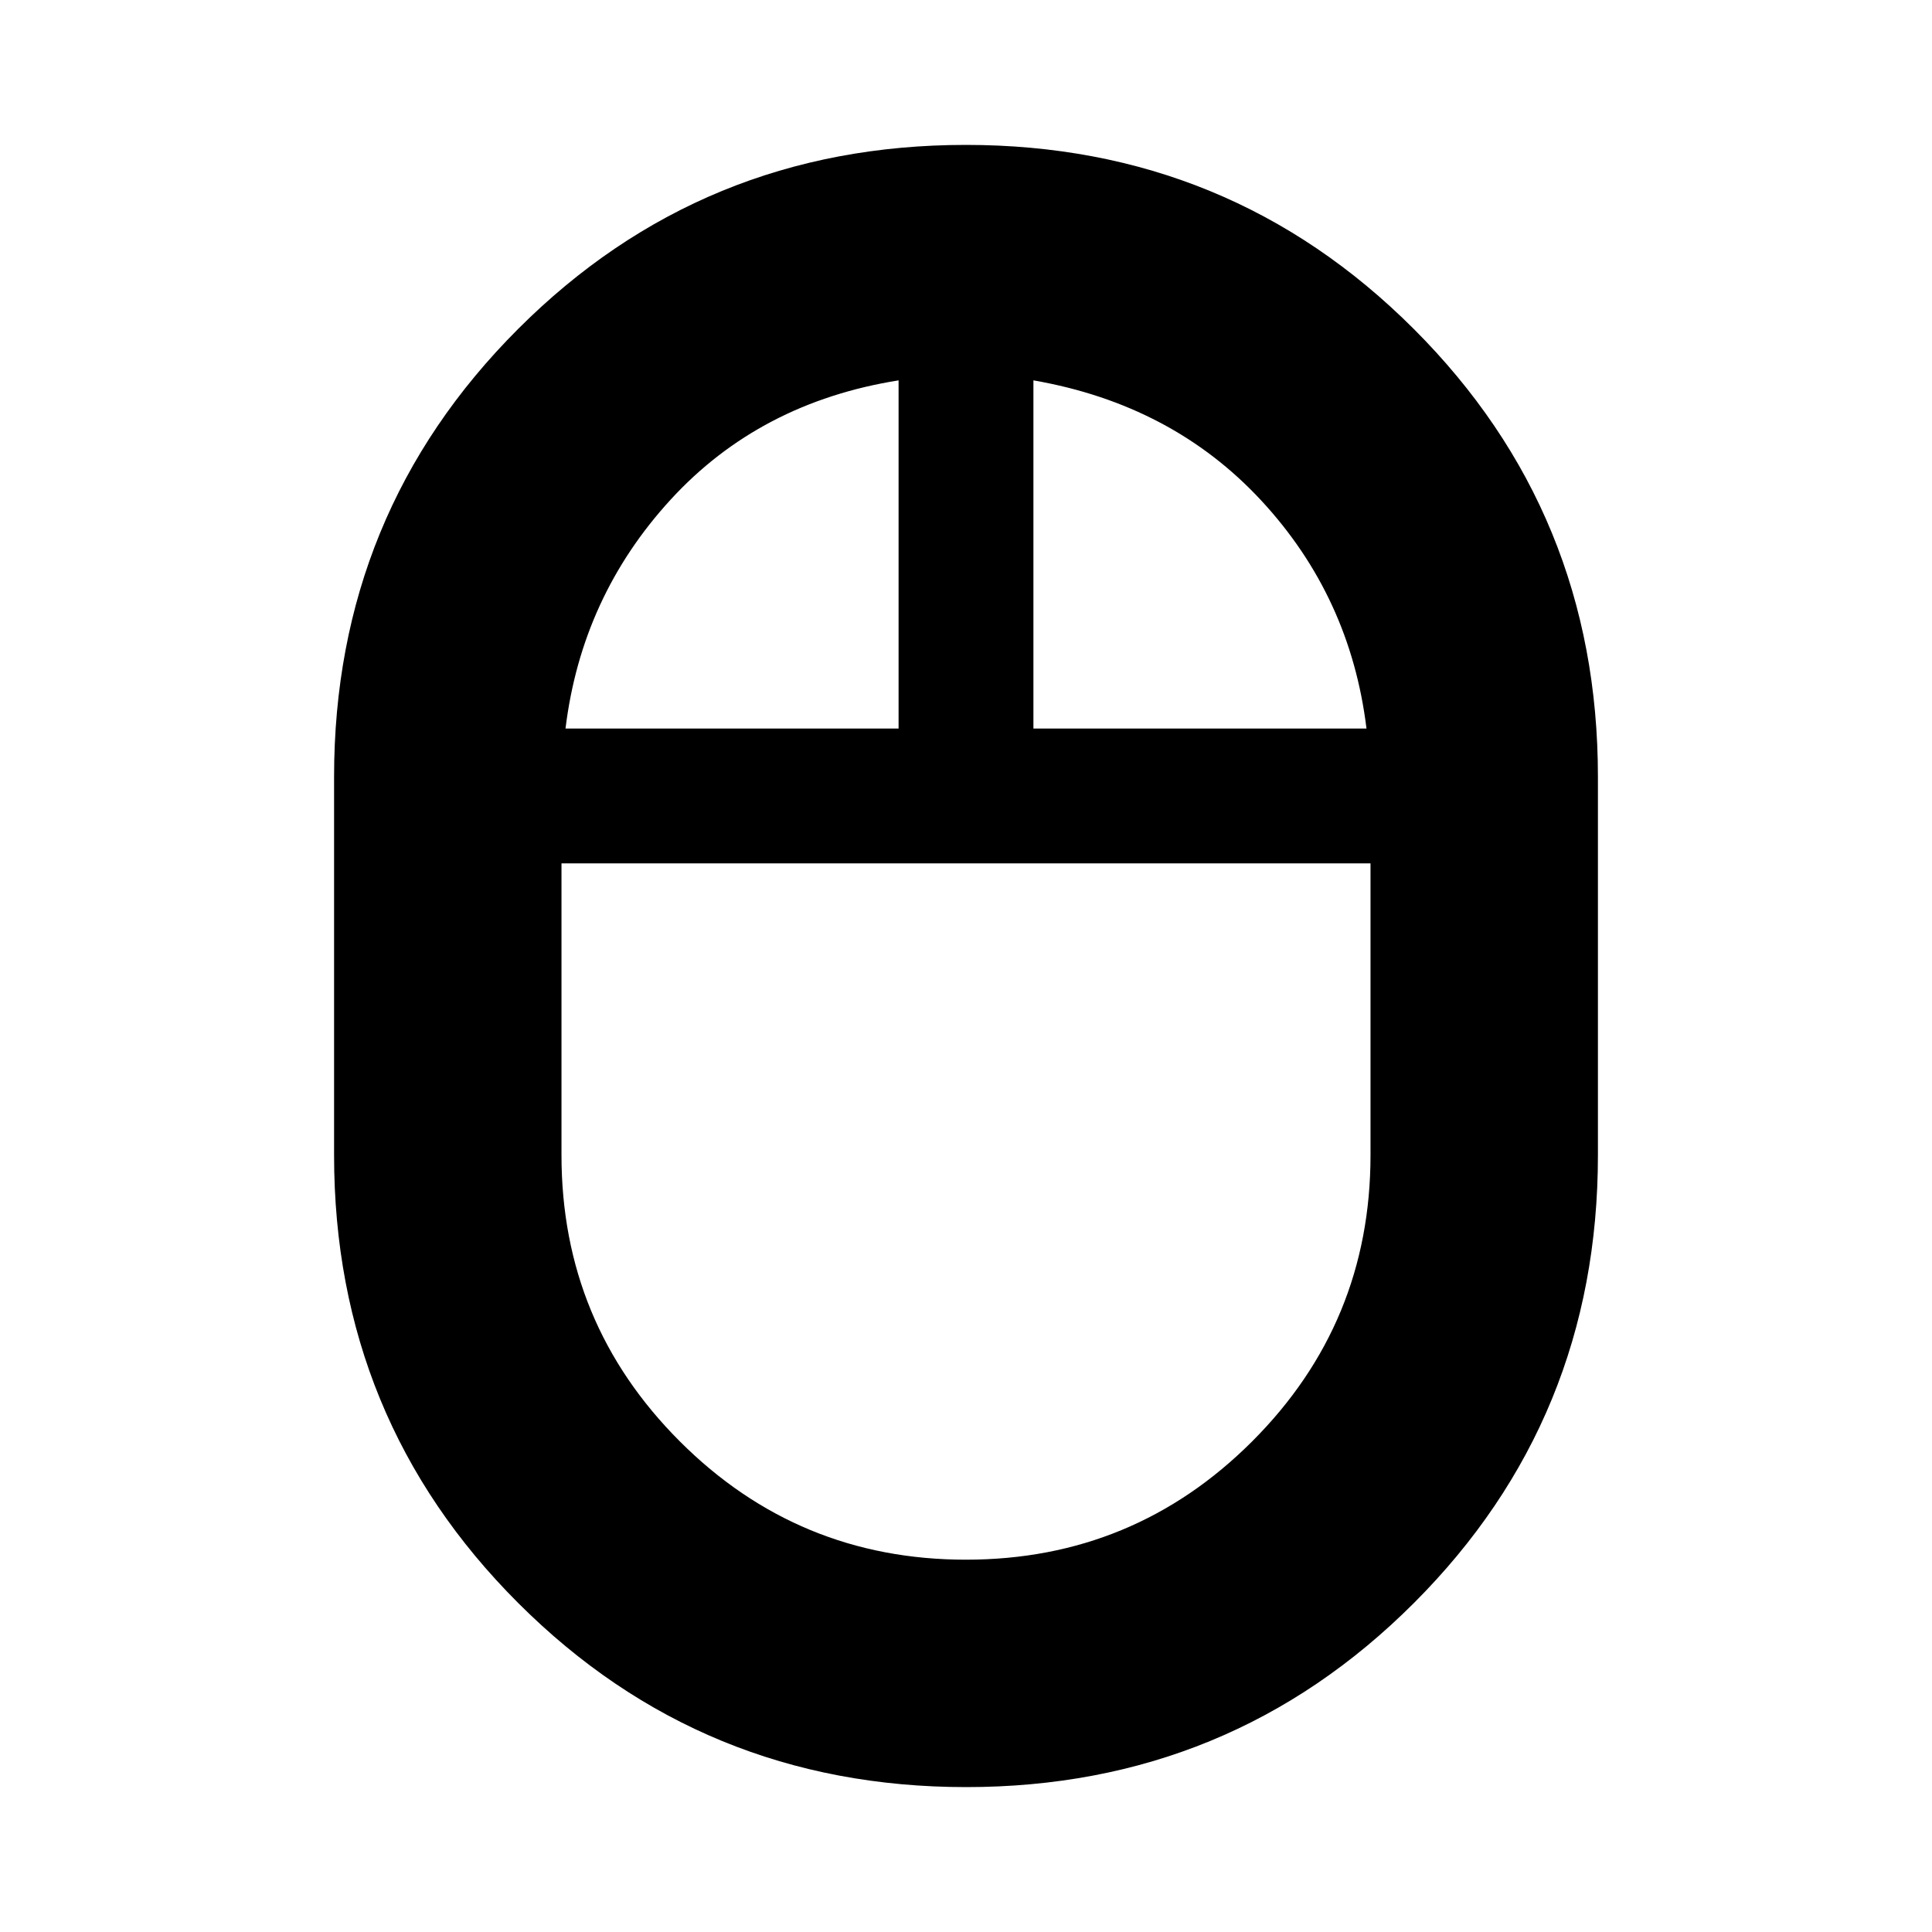 <svg xmlns="http://www.w3.org/2000/svg" height="20" viewBox="0 -960 960 960" width="20"><path d="M480.06-72Q349-72 257.5-163.46 166-254.91 166-386v-188q0-131.09 91.44-222.54Q348.88-888 479.94-888t222.56 91.46Q794-705.09 794-574v188q0 131.09-91.44 222.54Q611.12-72 480.06-72Zm33.44-526H679q-8-65.5-52.25-113.25T513.5-771v173ZM281-598h165.5v-173q-69 11-113.25 59.25T281-598Zm198.99 413q83.41 0 142.21-58.79Q681-302.58 681-386v-145H279v145q0 83.4 58.79 142.2 58.79 58.8 142.2 58.8Zm.01-342Zm33.5-71Zm-67 0Zm33.5 71Z"/></svg>